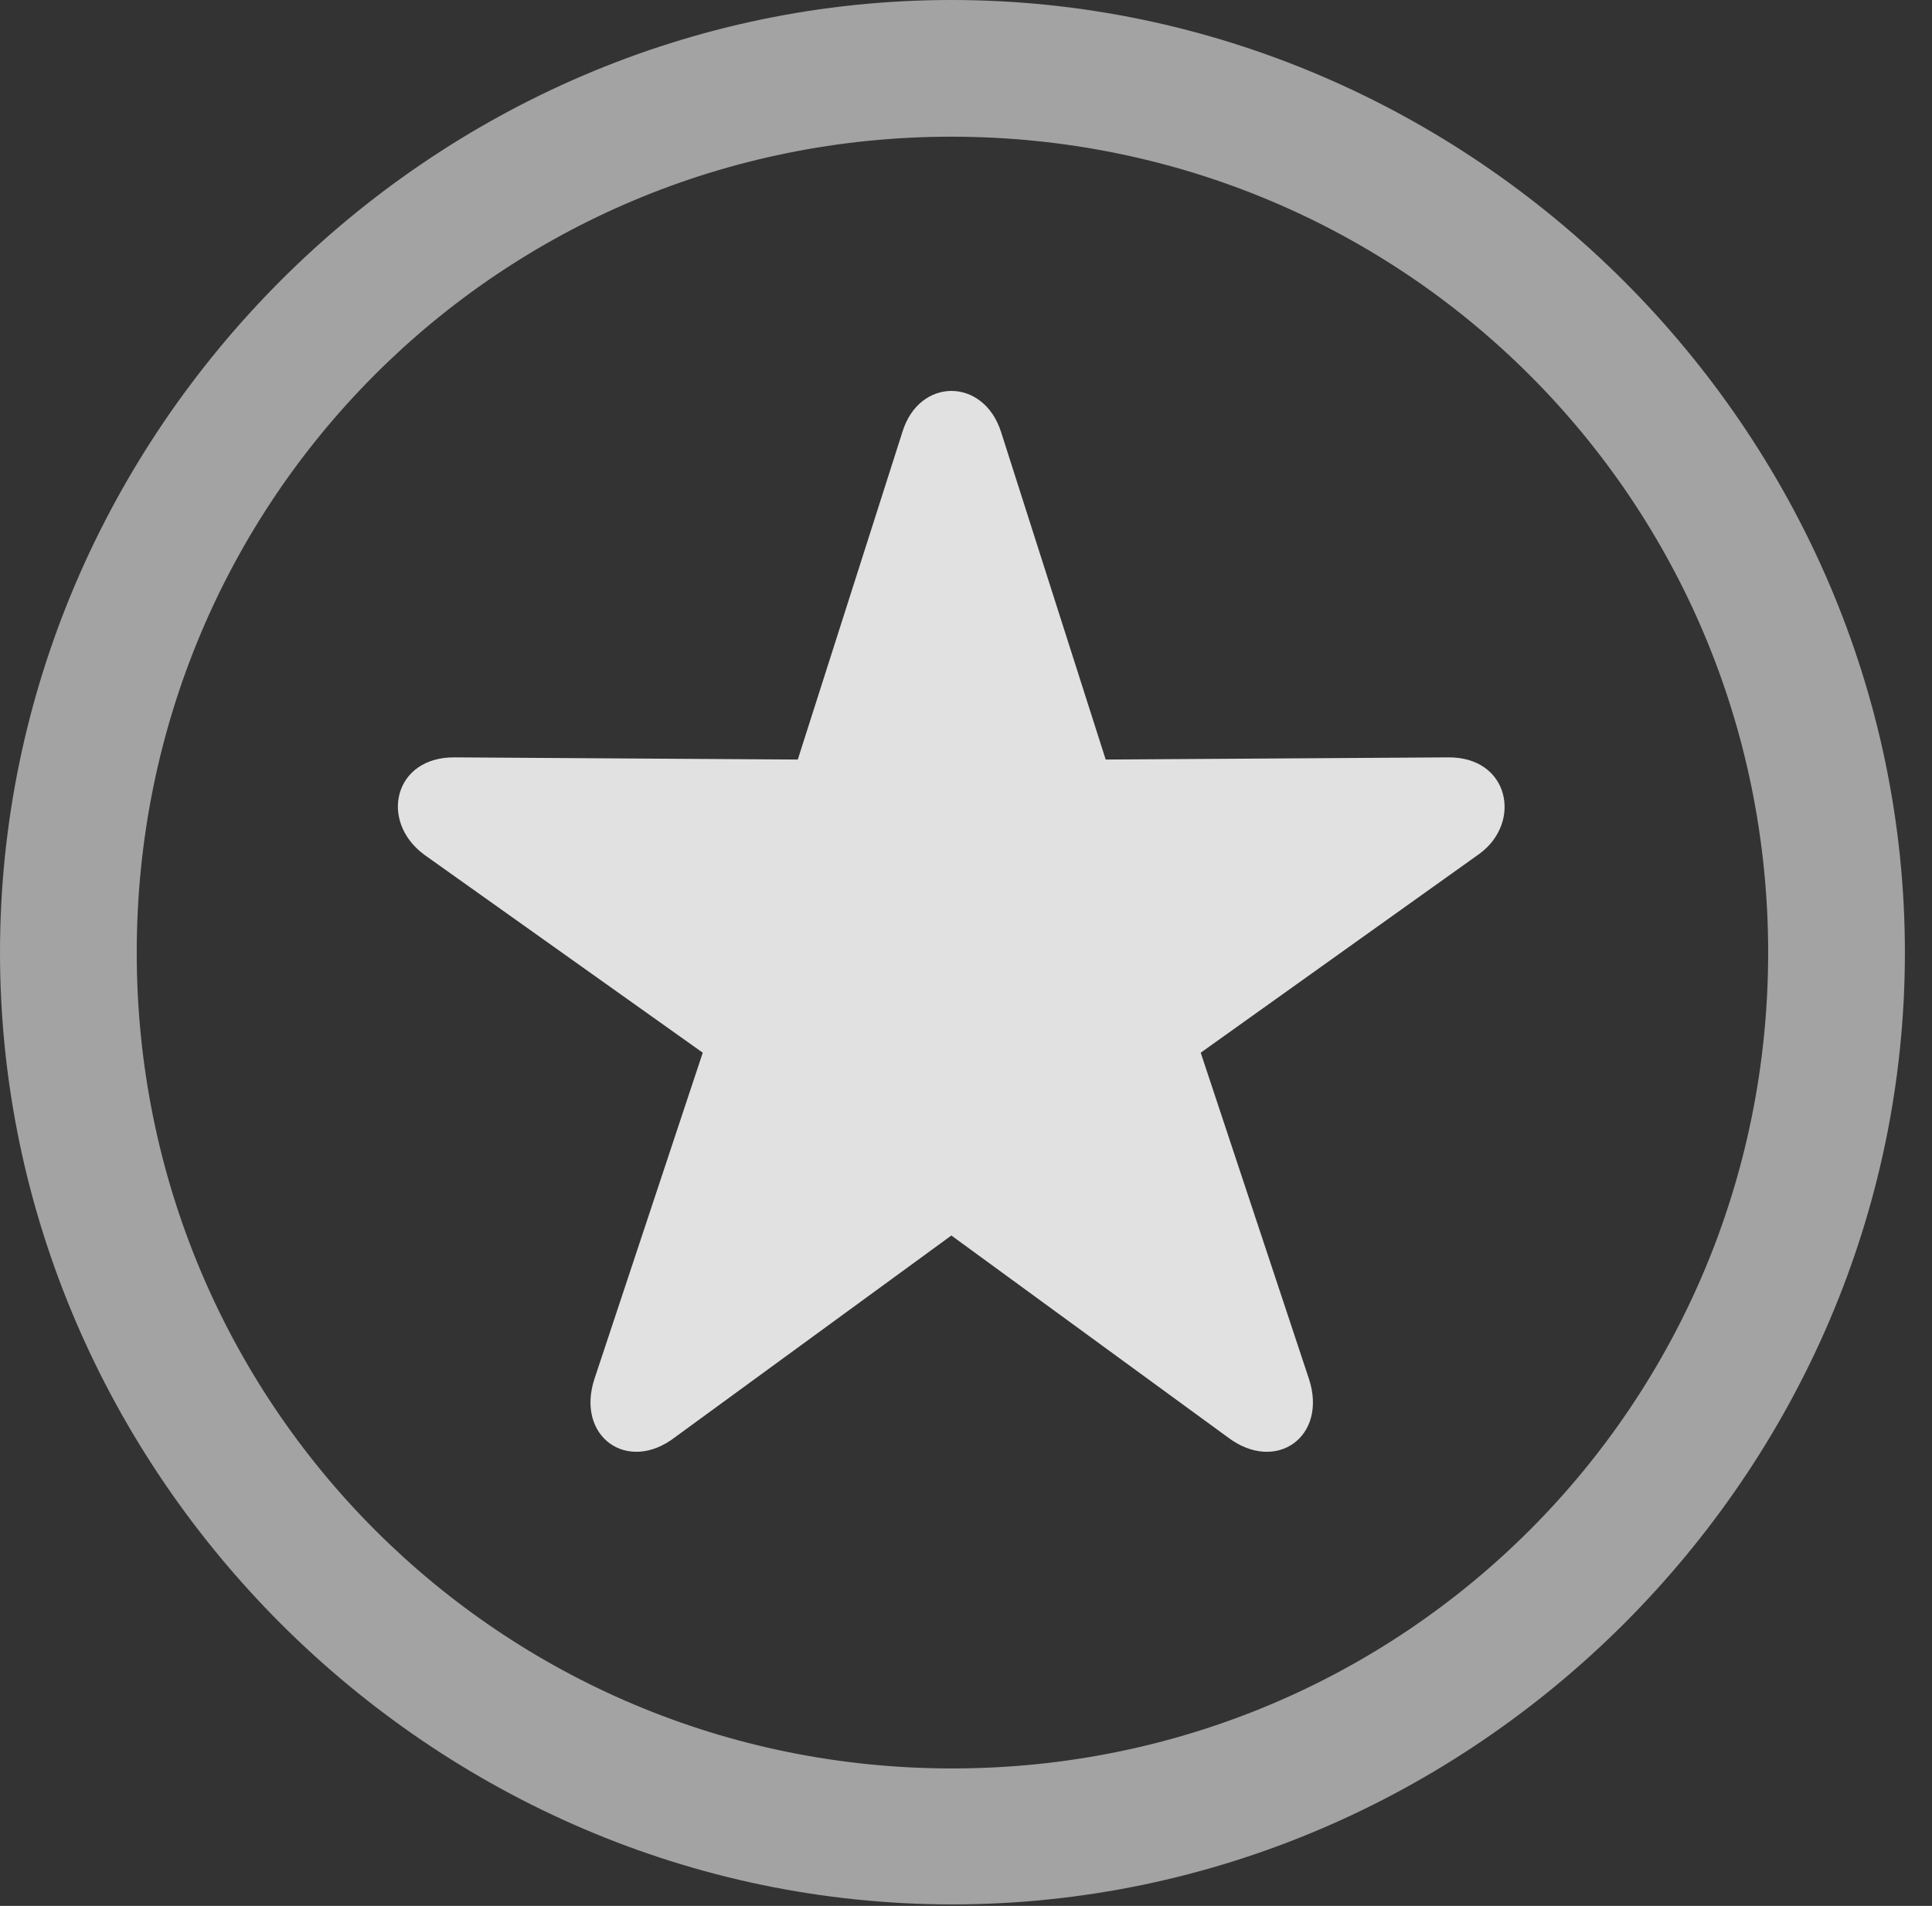 <?xml version="1.0" encoding="UTF-8"?>
<!--Generator: Apple Native CoreSVG 232.5-->
<!DOCTYPE svg
PUBLIC "-//W3C//DTD SVG 1.1//EN"
       "http://www.w3.org/Graphics/SVG/1.1/DTD/svg11.dtd">
<svg version="1.1" xmlns="http://www.w3.org/2000/svg" xmlns:xlink="http://www.w3.org/1999/xlink" width="25.801" height="25.459">
 <rect width="100%" height="100%" fill="#333333" stroke="none"/>
 <g>
  <rect height="25.459" opacity="0" width="25.801" x="0" y="0"/>
  <path d="M12.715 25.439C19.678 25.439 25.439 19.678 25.439 12.725C25.439 5.762 19.668 0 12.705 0C5.752 0 0 5.762 0 12.725C0 19.678 5.762 25.439 12.715 25.439ZM12.715 23.623C6.68 23.623 1.826 18.76 1.826 12.725C1.826 6.68 6.67 1.826 12.705 1.826C18.75 1.826 23.613 6.68 23.613 12.725C23.613 18.76 18.76 23.623 12.715 23.623Z" fill="#ffffff" fill-opacity="0.55"/>
  <path d="M9.014 19.199L12.705 16.504L16.396 19.199C17.041 19.688 17.734 19.189 17.48 18.418L16.035 14.062L19.756 11.406C20.332 10.986 20.156 10.107 19.336 10.117L14.766 10.146L13.369 5.771C13.135 5.039 12.275 5.039 12.051 5.771L10.654 10.146L6.074 10.117C5.264 10.107 5.059 10.967 5.664 11.416L9.385 14.062L7.939 18.418C7.686 19.189 8.379 19.688 9.014 19.199Z" fill="#ffffff" fill-opacity="0.85"/>
 </g>
</svg>
